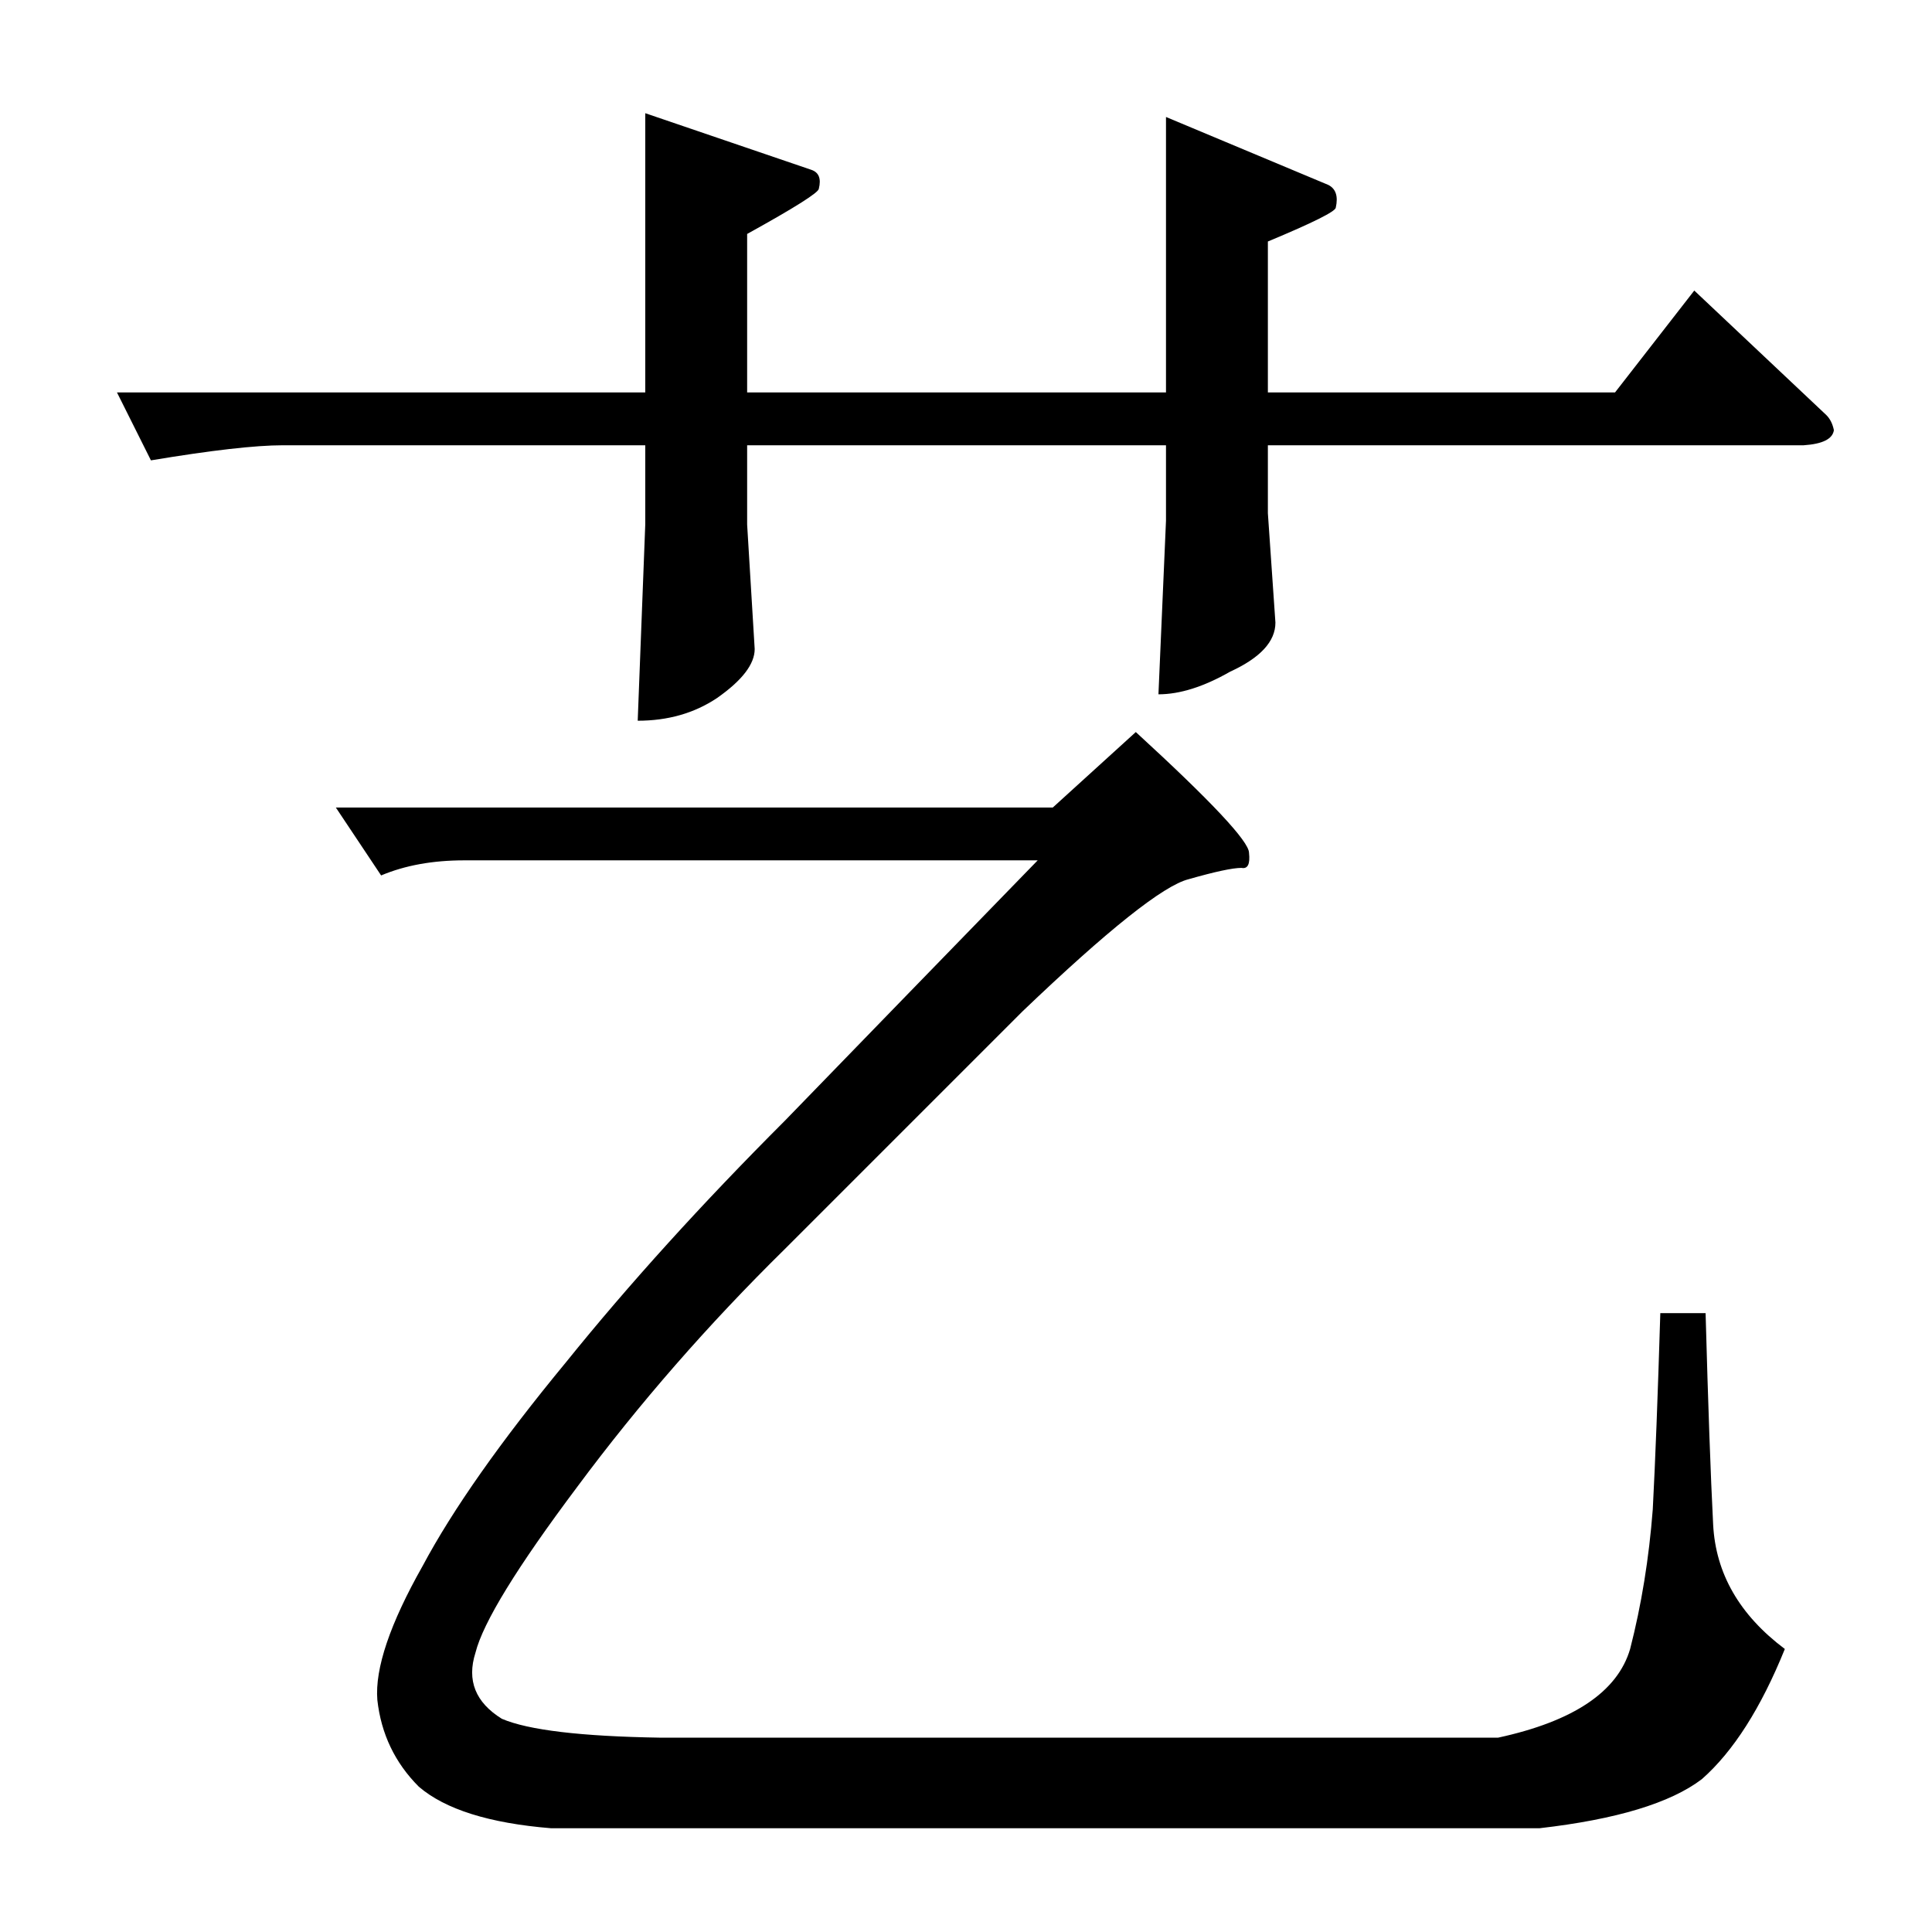 <?xml version="1.0" standalone="no"?>
<!DOCTYPE svg PUBLIC "-//W3C//DTD SVG 1.1//EN" "http://www.w3.org/Graphics/SVG/1.1/DTD/svg11.dtd" >
<svg xmlns="http://www.w3.org/2000/svg" xmlns:xlink="http://www.w3.org/1999/xlink" version="1.1" viewBox="0 -205 1024 1024">
  <g transform="matrix(1 0 0 -1 0 819)">
   <path fill="currentColor"
d="M602 636q60 -55 60 -64q1 -9 -4 -8q-7 0 -28 -6q-20 -5 -88 -70l-126 -126q-61 -60 -110 -126q-48 -64 -54 -88q-7 -22 14 -35q21 -9 84 -10h444q60 13 70 47q9 35 12 74q2 38 4 104h24q2 -73 4 -112t38 -66q-19 -47 -44 -69q-25 -19 -86 -26h-524q-49 4 -70 22
q-19 19 -22 46q-2 25 24 71q24 45 76 108q50 62 116 128q64 66 134 138h-304q-25 0 -44 -8l-24 36h380l44 40v0v0zM342 964l88 -30q6 -2 4 -10q0 -3 -38 -24v-84h222v146l86 -36q6 -3 4 -12q0 -3 -36 -18v-80h184l42 54l70 -66q3 -3 4 -8q-1 -7 -16 -8h-284v-36l4 -58
q0 -15 -24 -26q-21 -12 -38 -12l4 92v40h-222v-42l4 -66q0 -12 -20 -26q-18 -12 -42 -12l4 104v42h-192q-22 0 -70 -8l-18 36h280v148v0v0z" />
  </g>

</svg>
